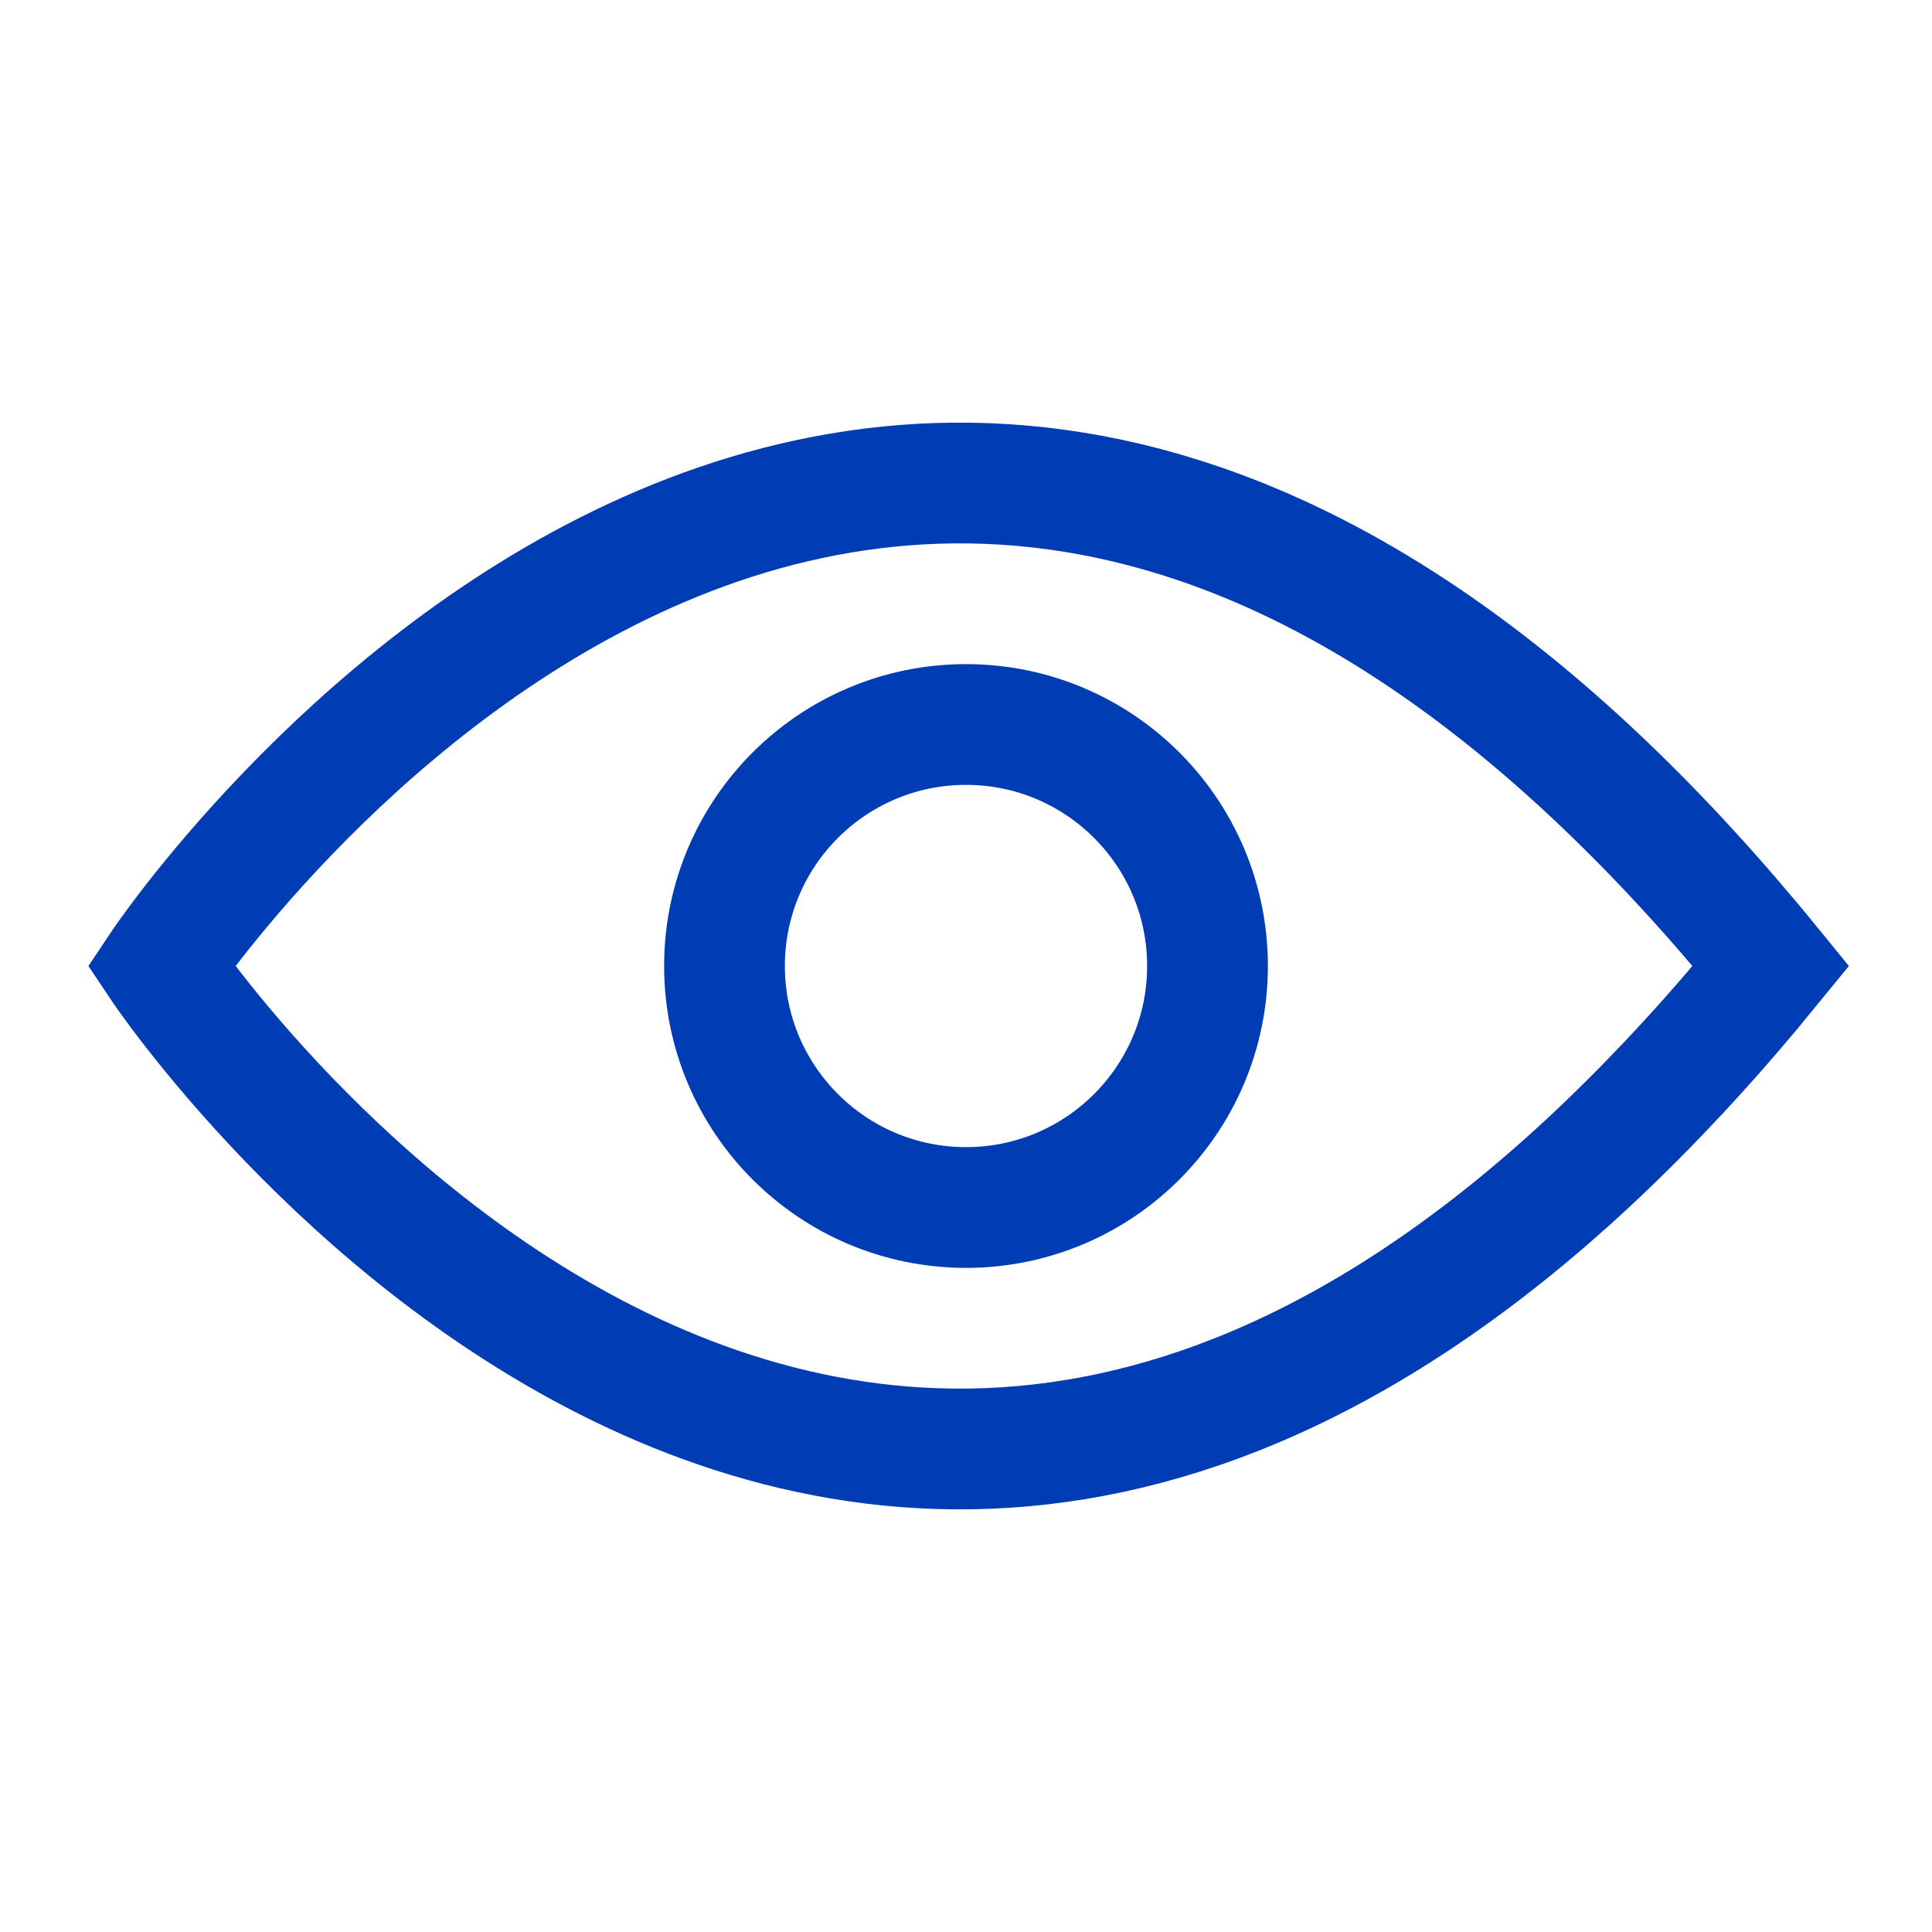 <svg xmlns="http://www.w3.org/2000/svg" viewBox="0 0 24 24"><title>xyc</title><path d="M22,12h0C11-1.5,2,12,2,12S11,25.5,22,12Z" style="fill:none;stroke:#003cb4;stroke-miterlimit:10;stroke-width:1.5px"/><circle cx="12" cy="12" r="3" style="fill:none;stroke:#003cb4;stroke-miterlimit:10;stroke-width:1.5px"/></svg>